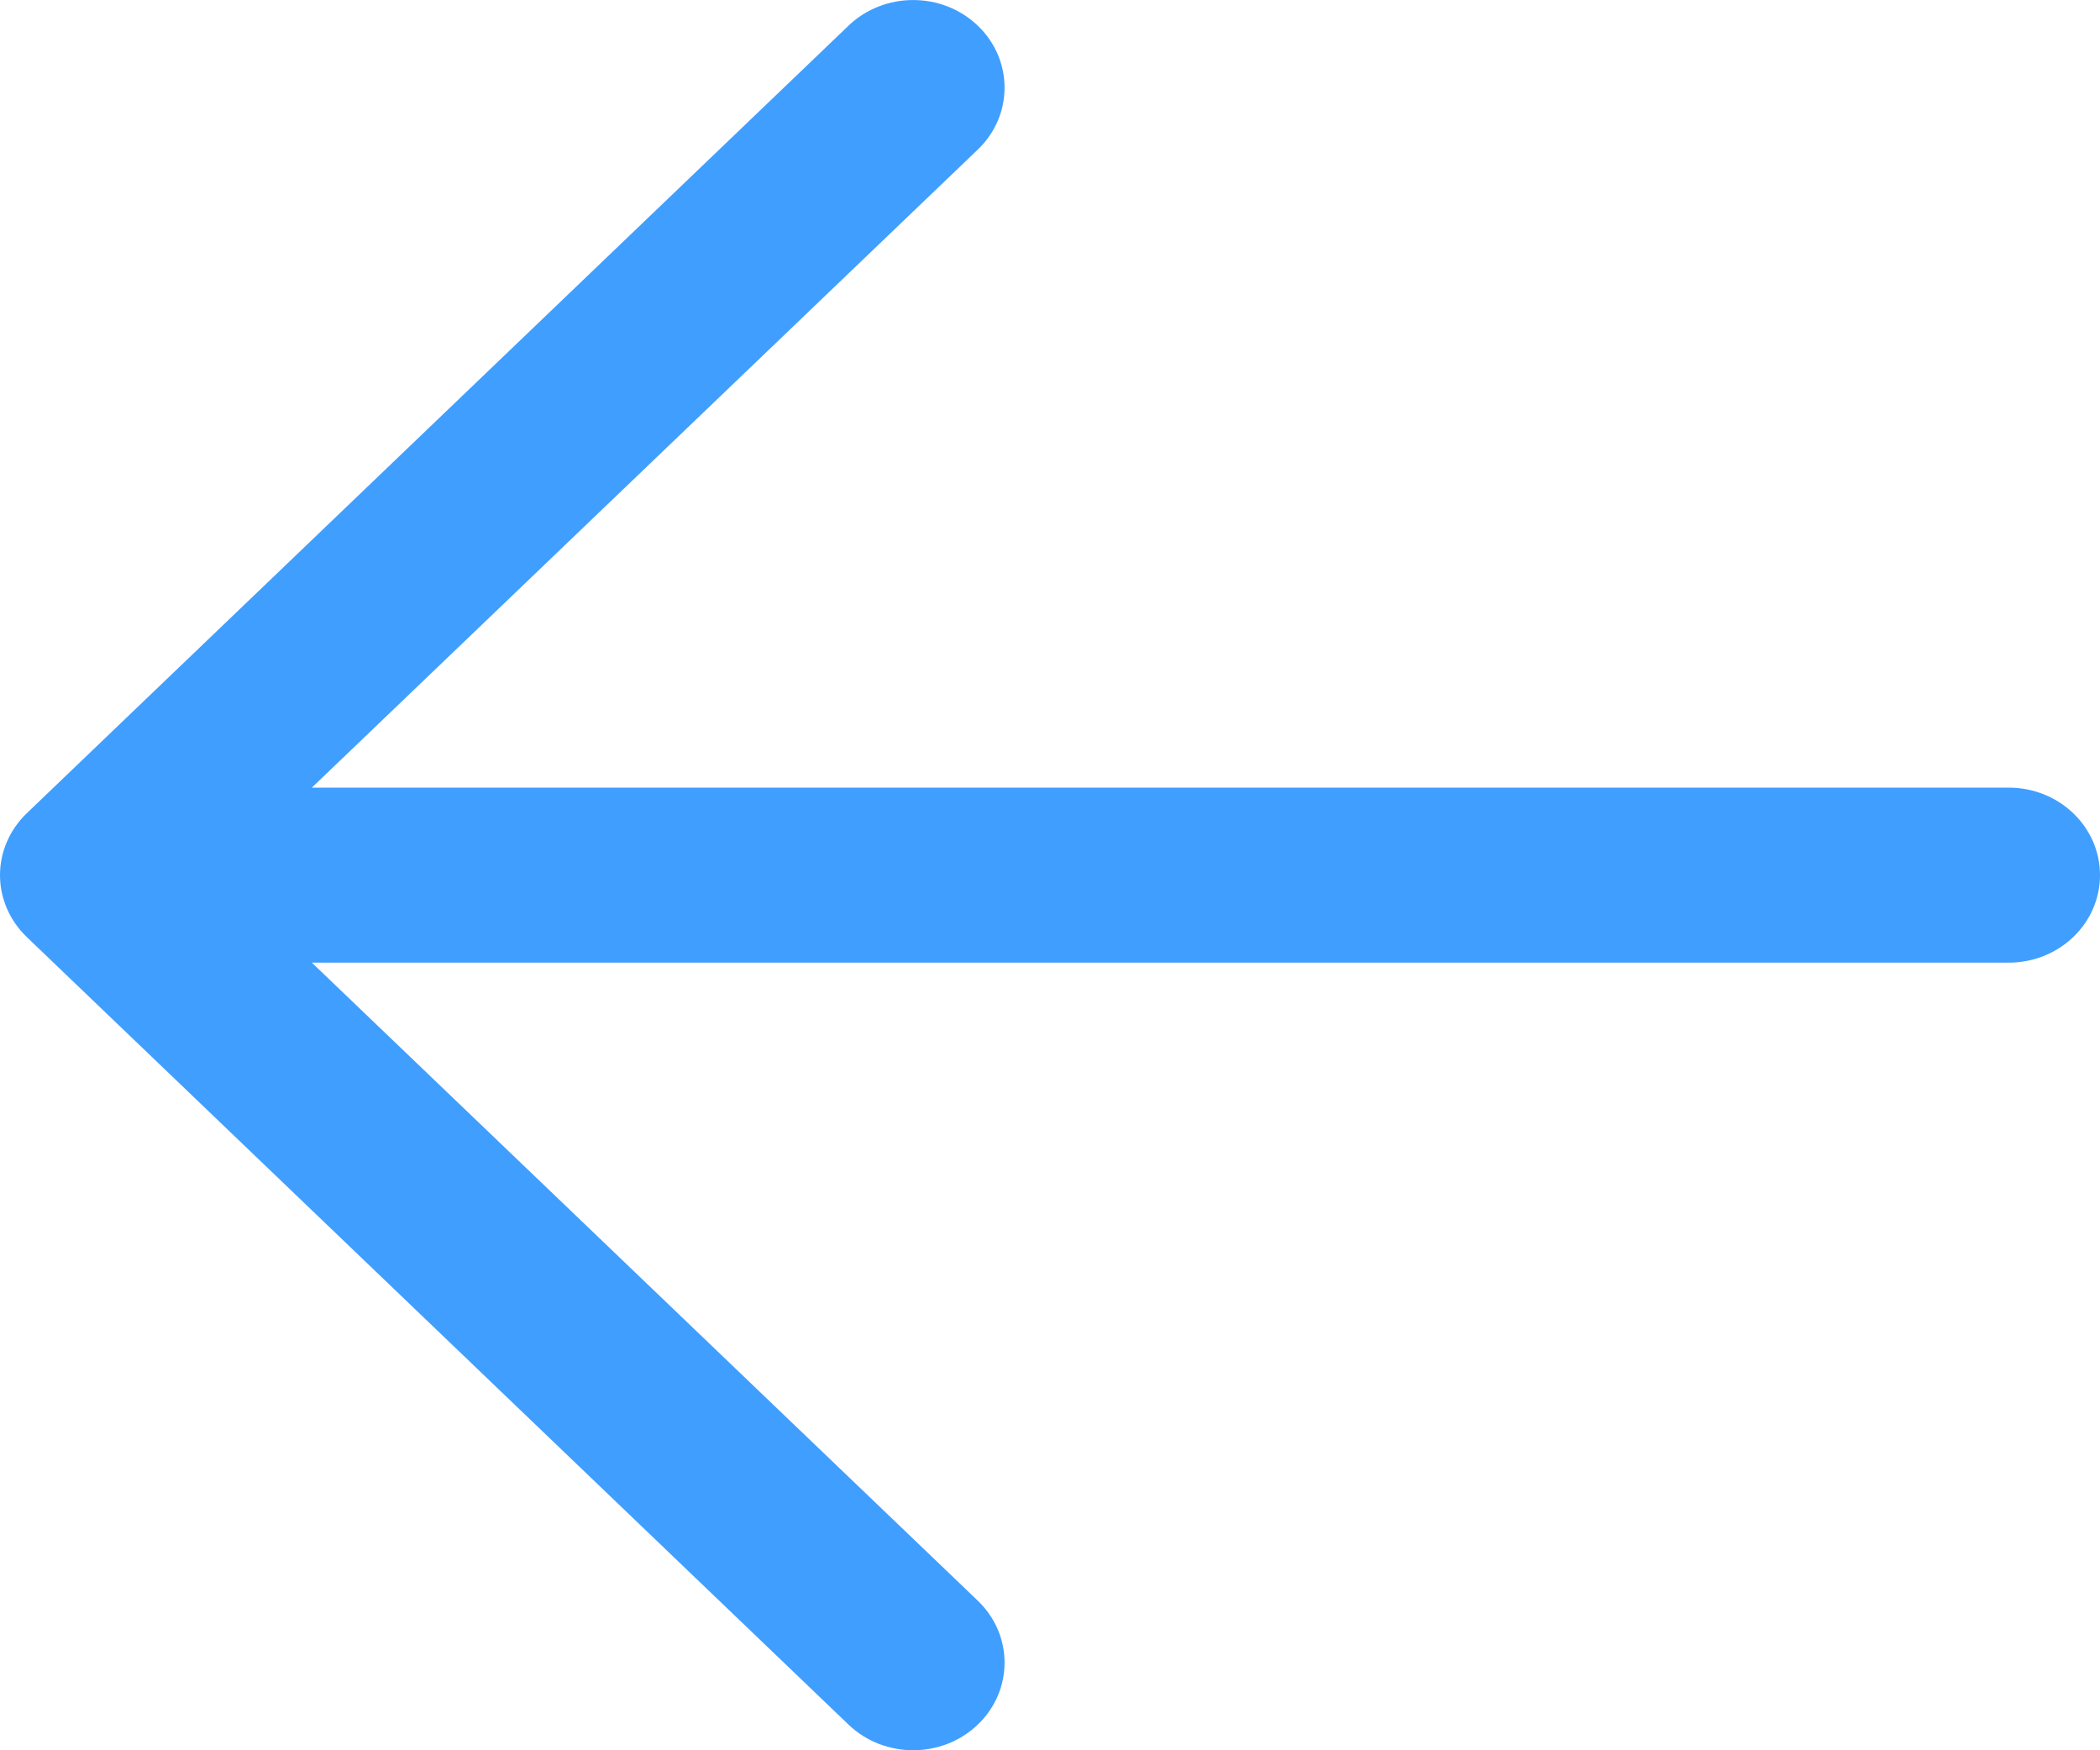 ﻿<?xml version="1.0" encoding="utf-8"?>
<svg version="1.1" xmlns:xlink="http://www.w3.org/1999/xlink" width="18px" height="15px" xmlns="http://www.w3.org/2000/svg">
  <g transform="matrix(1 0 0 1 -100 206 )">
    <path d="M 8.381 1.282  C 8.381 1.282  2.673 6.75  2.673 6.75  C 2.673 6.75  17.217 6.75  17.217 6.75  C 17.65 6.75  18 7.086  18 7.5  C 18 7.914  17.65 8.25  17.217 8.25  C 17.217 8.25  2.673 8.25  2.673 8.25  C 2.673 8.25  8.381 13.718  8.381 13.718  C 8.687 14.011  8.687 14.487  8.381 14.78  C 8.075 15.073  7.579 15.073  7.273 14.78  C 7.273 14.78  0.23 8.031  0.23 8.031  C 0.083 7.89  0 7.699  0 7.5  C 0 7.301  0.083 7.11  0.23 6.969  C 0.23 6.969  7.273 0.22  7.273 0.22  C 7.579 -0.073  8.075 -0.073  8.381 0.22  C 8.687 0.513  8.687 0.989  8.381 1.282  Z " fill-rule="nonzero" fill="#409eff" stroke="none" transform="matrix(1 0 0 1 100 -206 )" />
  </g>
</svg>